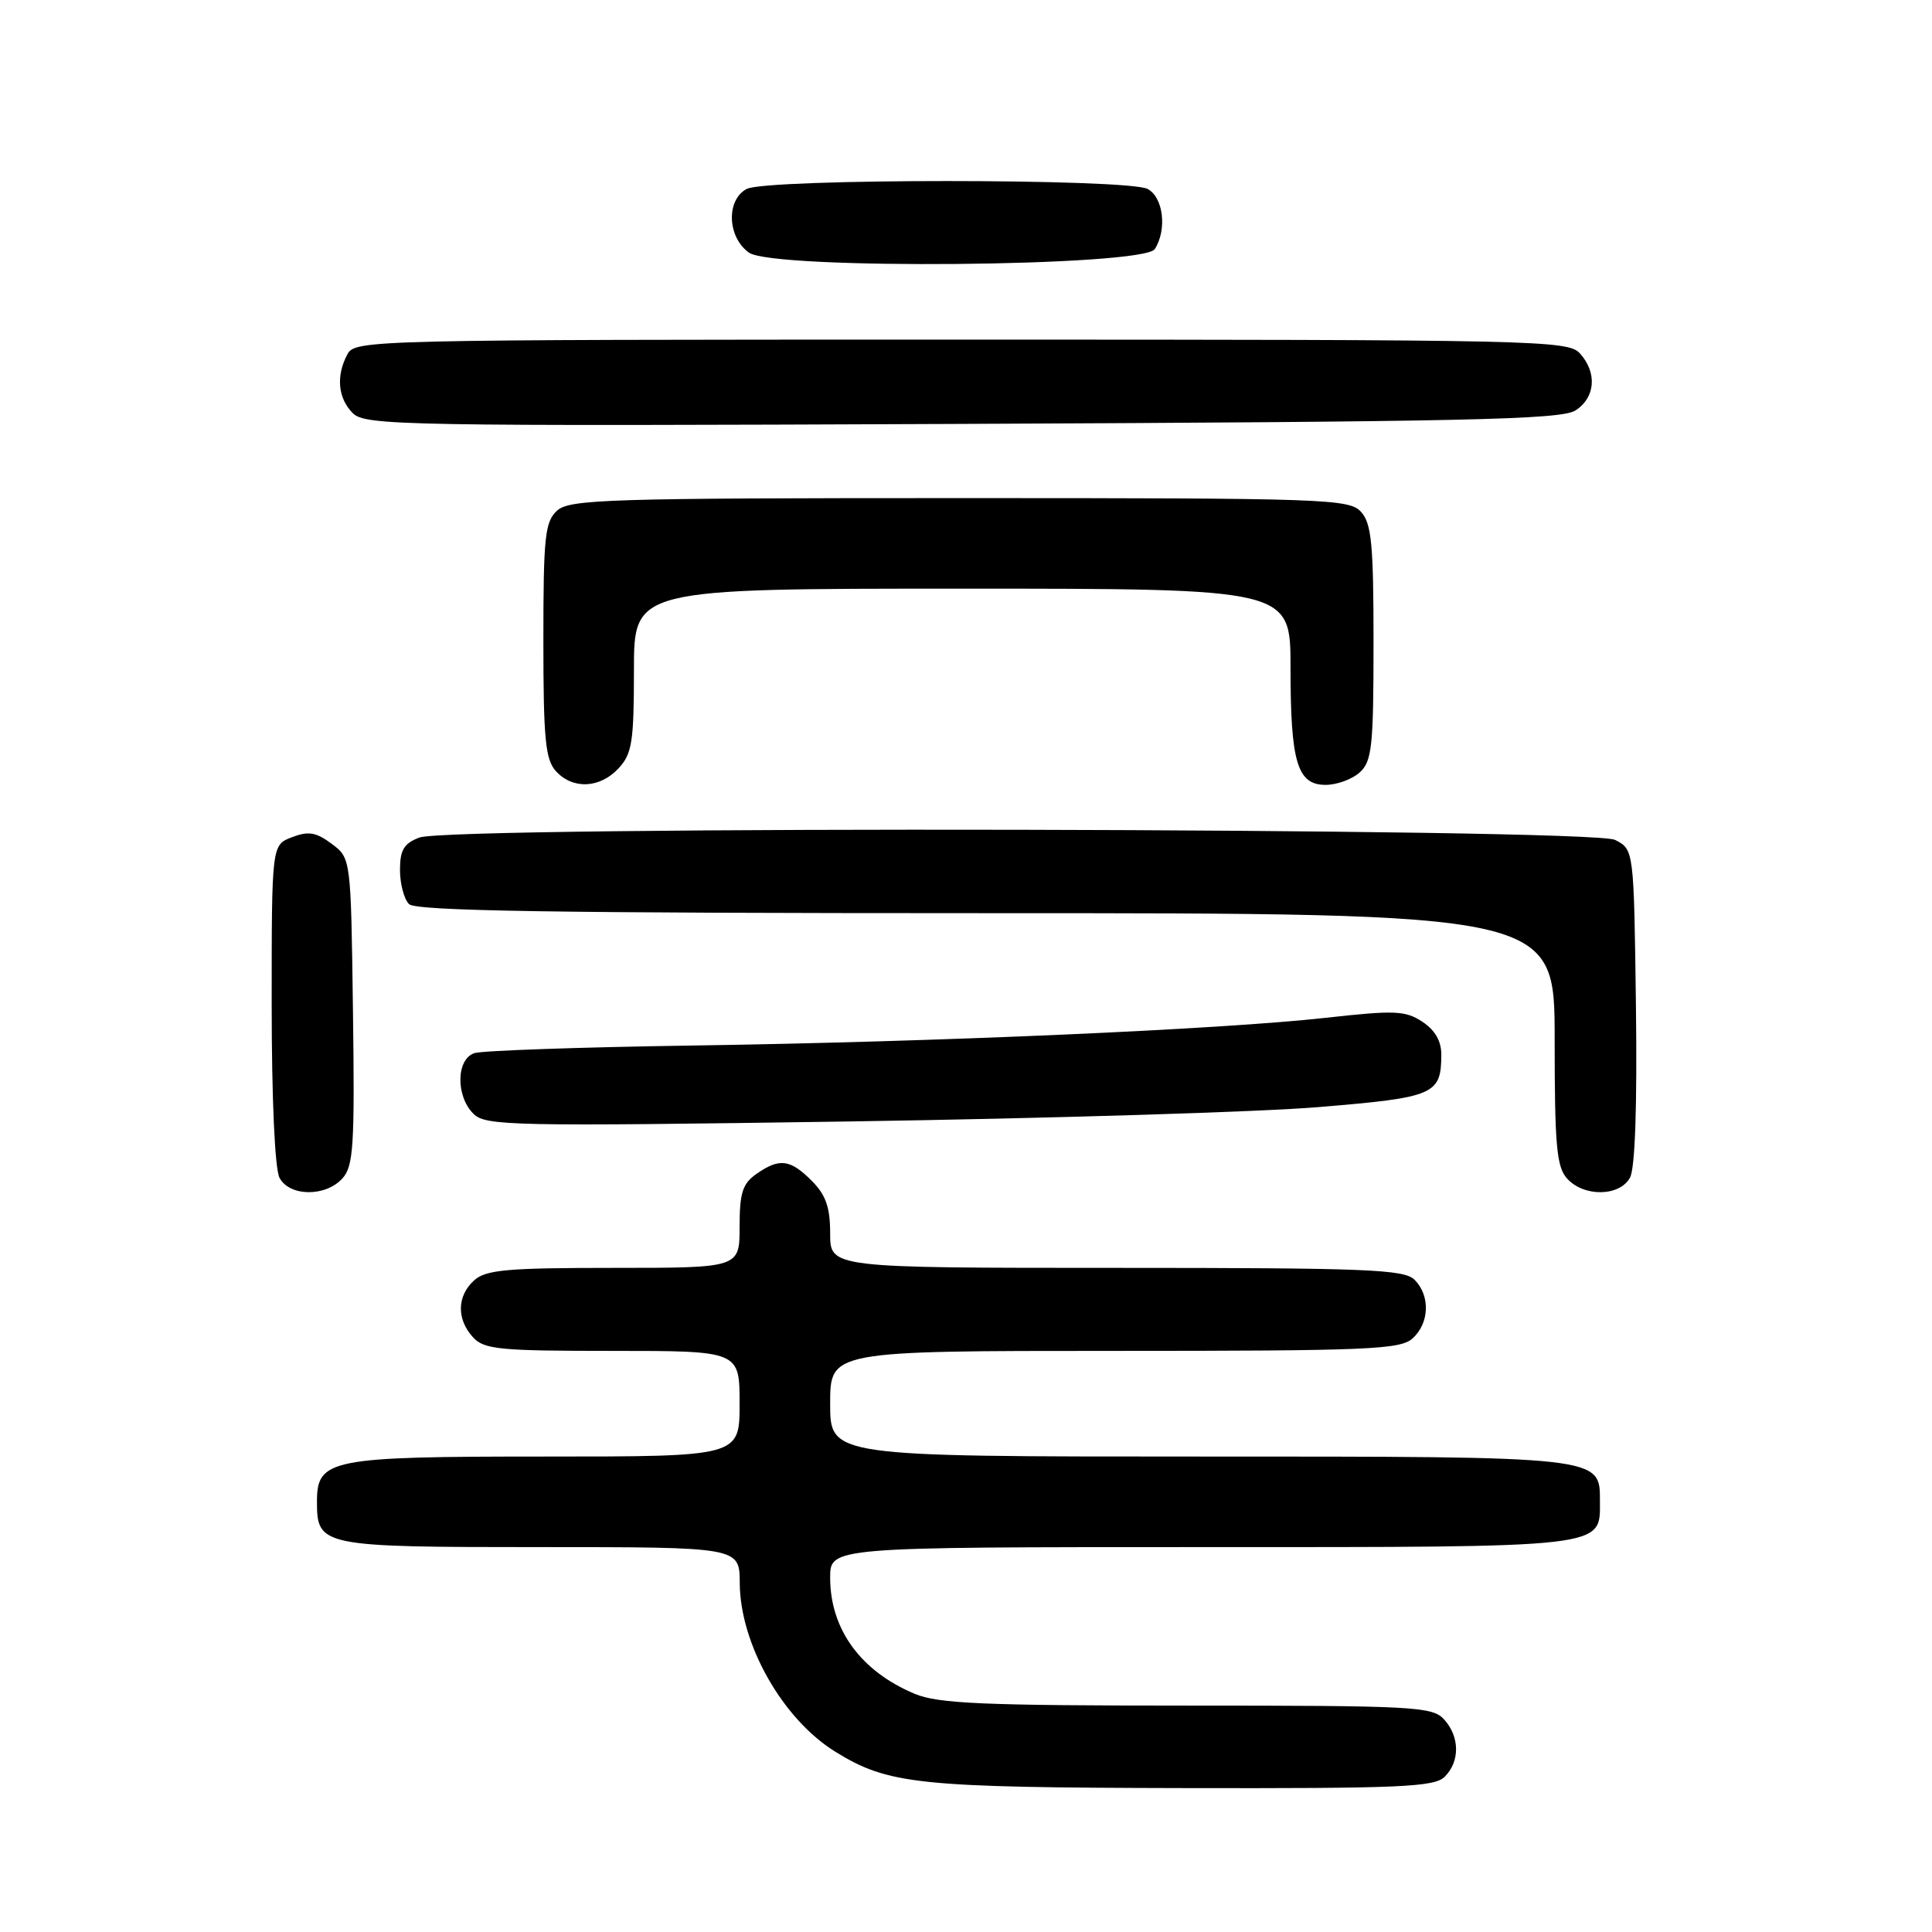 <?xml version="1.0" encoding="UTF-8" standalone="no"?>
<!DOCTYPE svg PUBLIC "-//W3C//DTD SVG 1.1//EN" "http://www.w3.org/Graphics/SVG/1.1/DTD/svg11.dtd" >
<svg xmlns="http://www.w3.org/2000/svg" xmlns:xlink="http://www.w3.org/1999/xlink" version="1.1" viewBox="0 0 256 256">
 <g >
 <path fill="currentColor"
d=" M 191.43 235.43 C 193.47 233.39 193.43 230.13 191.35 227.83 C 189.81 226.13 187.41 226.00 157.31 226.00 C 130.35 226.00 124.32 225.74 121.23 224.45 C 114.06 221.46 110.00 215.89 110.00 209.05 C 110.00 205.00 110.00 205.00 159.17 205.00 C 213.32 205.00 212.00 205.15 212.00 198.90 C 212.00 192.95 212.43 193.00 158.78 193.00 C 110.00 193.00 110.00 193.00 110.00 186.00 C 110.00 179.00 110.00 179.00 147.67 179.00 C 181.32 179.00 185.54 178.82 187.17 177.35 C 189.42 175.31 189.54 171.68 187.43 169.57 C 186.06 168.20 181.08 168.00 147.93 168.00 C 110.00 168.00 110.00 168.00 110.00 163.45 C 110.00 159.96 109.43 158.34 107.55 156.45 C 104.69 153.59 103.27 153.42 100.22 155.56 C 98.39 156.84 98.00 158.07 98.00 162.56 C 98.00 168.00 98.00 168.00 81.33 168.00 C 67.22 168.00 64.38 168.25 62.83 169.65 C 60.55 171.71 60.48 174.77 62.65 177.17 C 64.13 178.81 66.11 179.00 81.15 179.00 C 98.00 179.00 98.00 179.00 98.00 186.00 C 98.00 193.00 98.00 193.00 72.22 193.00 C 43.66 193.00 42.00 193.33 42.00 198.99 C 42.00 204.89 42.54 205.00 71.57 205.00 C 98.00 205.00 98.00 205.00 98.02 209.75 C 98.06 217.84 103.69 227.79 110.68 232.11 C 117.70 236.45 121.63 236.86 156.68 236.93 C 185.57 236.99 190.06 236.80 191.43 235.43 Z  M 45.37 156.15 C 46.84 154.52 47.01 151.83 46.77 134.00 C 46.50 113.71 46.50 113.71 43.95 111.81 C 41.89 110.27 40.87 110.10 38.70 110.93 C 36.00 111.95 36.00 111.95 36.00 133.04 C 36.00 145.67 36.42 154.91 37.04 156.07 C 38.37 158.57 43.14 158.61 45.37 156.15 Z  M 215.99 156.03 C 216.66 154.78 216.94 146.48 216.77 133.31 C 216.50 112.56 216.50 112.56 214.00 111.29 C 210.86 109.71 59.70 109.40 55.57 110.98 C 53.52 111.75 53.00 112.63 53.00 115.28 C 53.00 117.10 53.54 119.14 54.20 119.80 C 55.11 120.71 73.47 121.00 130.70 121.00 C 206.00 121.00 206.00 121.00 206.00 137.67 C 206.00 151.78 206.25 154.62 207.65 156.17 C 209.89 158.64 214.63 158.55 215.99 156.03 Z  M 174.79 146.69 C 190.09 145.42 190.96 145.05 190.98 139.77 C 190.99 137.95 190.16 136.50 188.46 135.38 C 186.21 133.90 184.78 133.85 175.71 134.86 C 161.82 136.41 124.13 138.06 91.63 138.54 C 76.85 138.76 63.91 139.21 62.88 139.54 C 60.45 140.31 60.36 145.22 62.73 147.58 C 64.33 149.19 67.76 149.26 112.48 148.60 C 138.89 148.20 166.93 147.35 174.79 146.69 Z  M 81.96 101.81 C 83.75 99.89 84.00 98.31 84.00 88.81 C 84.00 78.00 84.00 78.00 127.50 78.00 C 171.00 78.00 171.00 78.00 171.00 88.43 C 171.00 101.02 171.89 104.00 175.65 104.00 C 177.13 104.00 179.17 103.26 180.17 102.35 C 181.79 100.88 182.00 98.94 182.00 85.17 C 182.00 72.14 181.74 69.37 180.35 67.83 C 178.78 66.10 175.81 66.00 127.17 66.00 C 80.64 66.00 75.48 66.16 73.83 67.65 C 72.21 69.12 72.00 71.06 72.00 84.83 C 72.00 97.86 72.26 100.63 73.65 102.17 C 75.88 104.63 79.48 104.48 81.96 101.81 Z  M 208.75 54.39 C 211.40 52.70 211.66 49.39 209.35 46.83 C 207.77 45.09 203.91 45.00 127.38 45.00 C 49.00 45.00 47.05 45.05 46.04 46.93 C 44.50 49.80 44.77 52.77 46.75 54.75 C 48.39 56.39 53.34 56.48 127.50 56.17 C 194.11 55.88 206.85 55.61 208.75 54.39 Z  M 153.02 33.00 C 154.66 30.41 154.15 26.15 152.07 25.04 C 149.46 23.64 101.54 23.64 98.93 25.04 C 96.19 26.51 96.37 31.44 99.25 33.48 C 102.49 35.77 151.55 35.34 153.02 33.00 Z "/>
</g>
</svg>